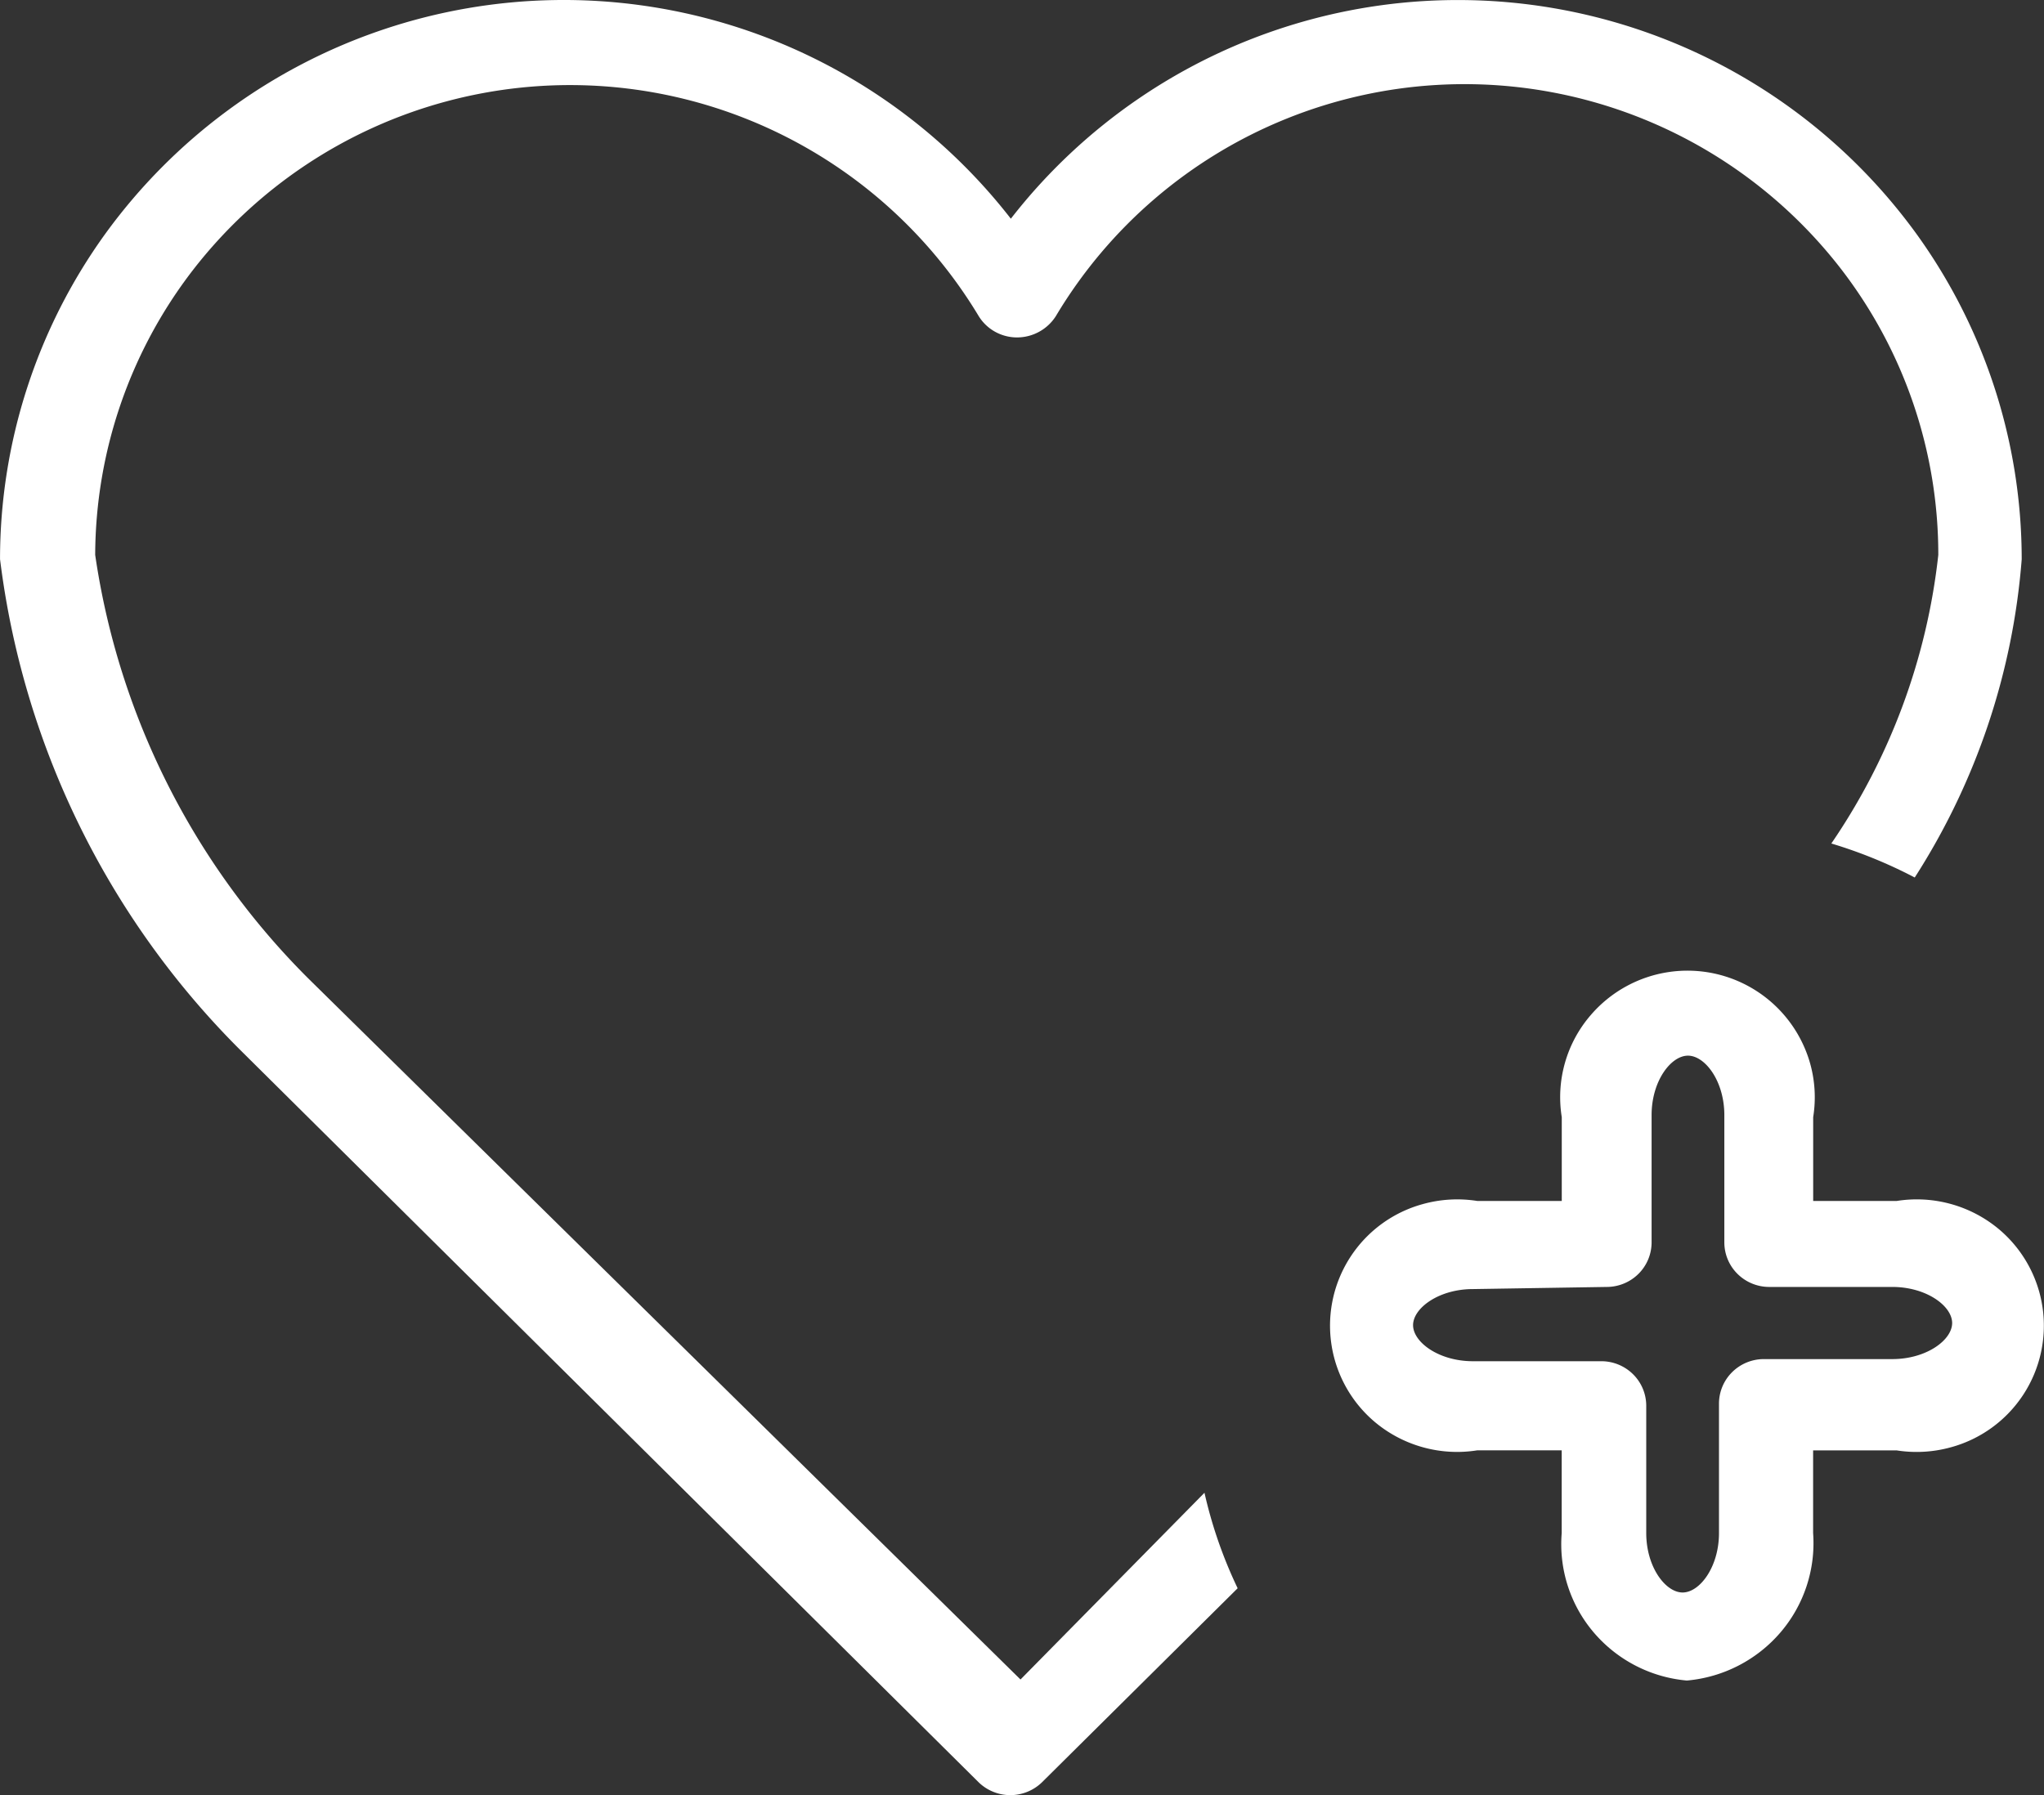 <svg xmlns="http://www.w3.org/2000/svg" width="129.714" height="113.95" viewBox="0 0 129.714 113.95">
  <rect x="0" y="0" width="129.714" height="113.95" fill="#333333" stroke="none"/>
  <g id="Grupo_70" data-name="Grupo 70" transform="translate(-0.798 -0.299)">
    <path id="Trazado_193" data-name="Trazado 193" d="M77.235,95.055,65.559,106.908,20.416,62.461A47.675,47.675,0,0,1,6.839,35.523a29.748,29.748,0,0,1,6.217-18.1,30.262,30.262,0,0,1,49.855,2.948,2.84,2.84,0,0,0,1.044.991,2.869,2.869,0,0,0,1.4.356A2.925,2.925,0,0,0,67.8,20.371a30.2,30.2,0,0,1,49.844-2.983,29.68,29.68,0,0,1,6.16,18.136,40.208,40.208,0,0,1-6.788,18.317A30.064,30.064,0,0,1,122.309,56a43.6,43.6,0,0,0,6.788-20.2,35.3,35.3,0,0,0-6.692-20.672,35.94,35.94,0,0,0-57.458-.946,35.936,35.936,0,0,0-57.458.946A35.3,35.3,0,0,0,.8,35.793,53.236,53.236,0,0,0,16,66.905L62.911,113.44a2.885,2.885,0,0,0,4.005,0L79.34,101.116A28.6,28.6,0,0,1,77.235,95.055Z" transform="translate(0 0)" fill="#ffffff"/>
    <path id="Trazado_194" data-name="Trazado 194" d="M65.3,75.9a8.779,8.779,0,0,1-5.914-3.058,8.642,8.642,0,0,1-2.028-6.3V61.287H52a8.126,8.126,0,0,1-6.52-1.814,8,8,0,0,1,3.059-13.815,8.141,8.141,0,0,1,3.46-.2h5.363v-5.32a7.97,7.97,0,0,1,1.829-6.467,8.09,8.09,0,0,1,13.926,3.035,7.955,7.955,0,0,1,.2,3.433v5.32h5.295a8.124,8.124,0,0,1,6.519,1.814A8,8,0,0,1,82.069,61.09a8.141,8.141,0,0,1-3.46.2H73.313V66.54a8.709,8.709,0,0,1-2.073,6.307A8.848,8.848,0,0,1,65.3,75.9ZM51.726,51.051c-2.172,0-3.8,1.212-3.8,2.29s1.629,2.29,3.8,2.29h8.146a2.863,2.863,0,0,1,2.016.828,2.817,2.817,0,0,1,.835,2V66.54c0,2.155,1.222,3.771,2.308,3.771s2.308-1.616,2.308-3.771V58.324a2.817,2.817,0,0,1,.835-2,2.863,2.863,0,0,1,2.016-.828h8.146c2.172,0,3.8-1.212,3.8-2.29s-1.629-2.29-3.8-2.29H70.53a2.863,2.863,0,0,1-2.016-.829,2.817,2.817,0,0,1-.835-2V40.006c0-2.155-1.222-3.771-2.308-3.771s-2.308,1.616-2.308,3.771v8.081a2.817,2.817,0,0,1-.835,2,2.864,2.864,0,0,1-2.016.829Z" transform="translate(42.547 31.074)" fill="#ffffff"/>
  </g>
</svg>

